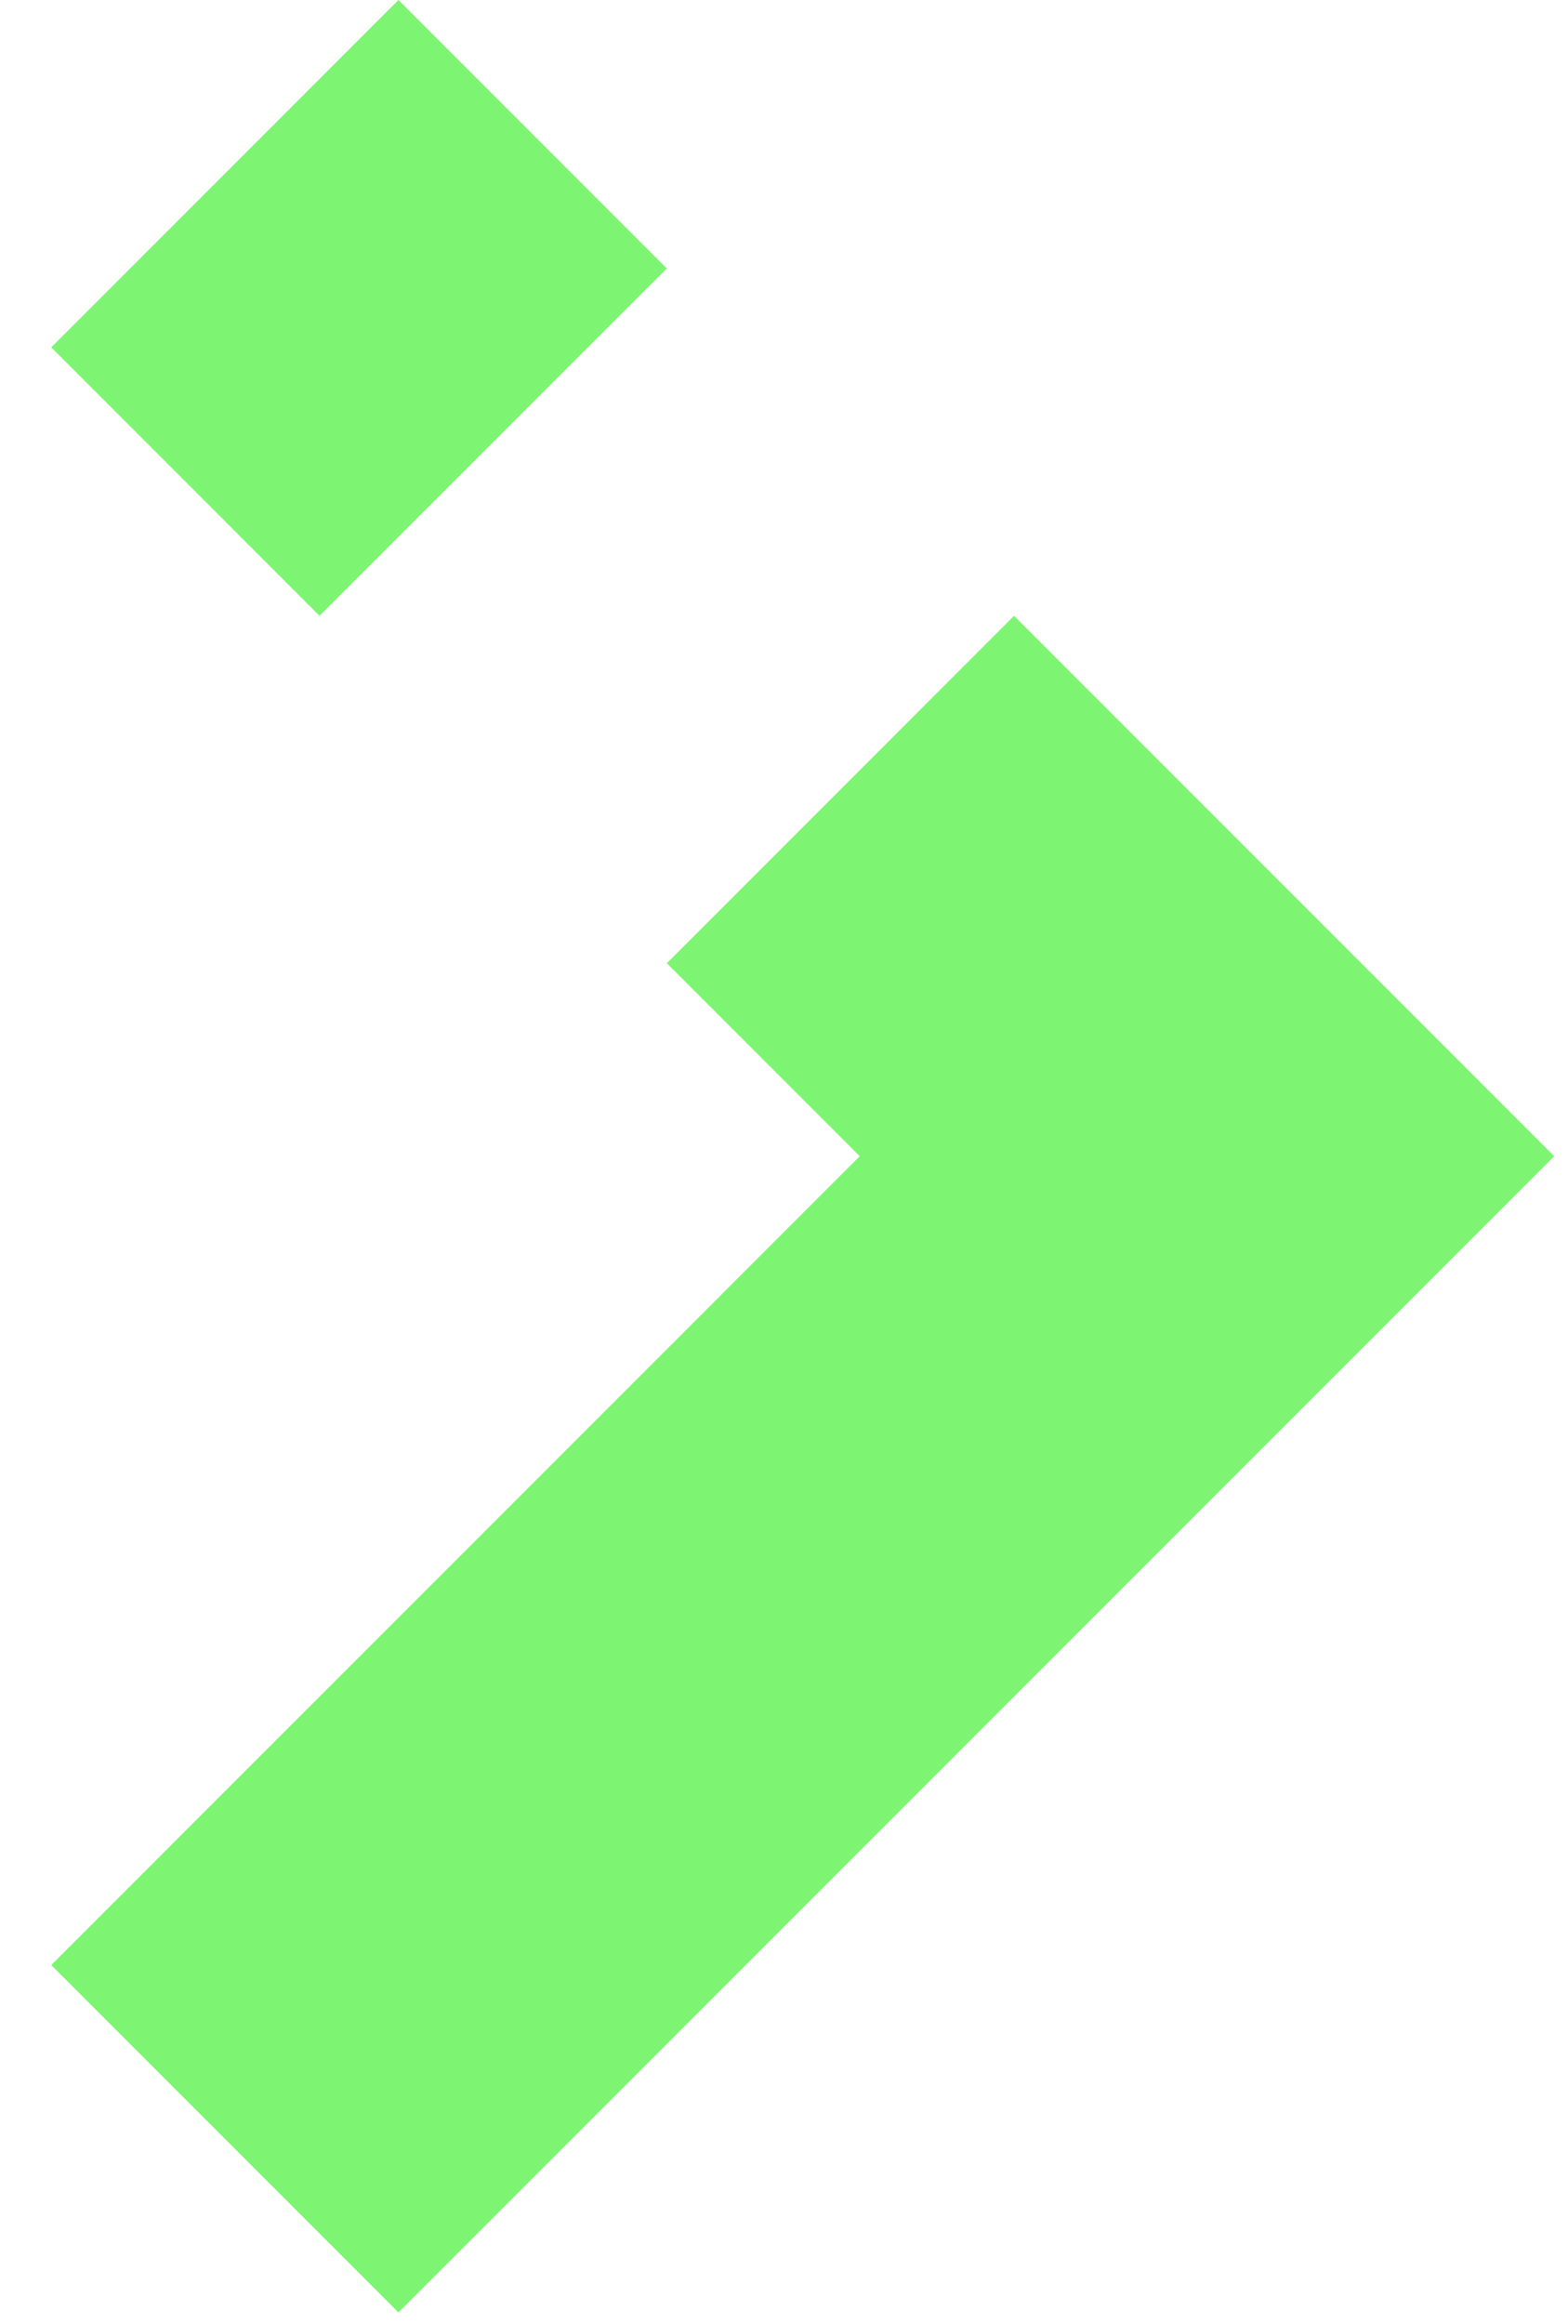 <svg width="27" height="40" viewBox="0 0 27 40" fill="none" xmlns="http://www.w3.org/2000/svg">
<path fill-rule="evenodd" clip-rule="evenodd" d="M11.482 16.58L14.804 19.902L0.882 33.825L6.861 39.804L23.773 22.892L26.763 19.902L23.773 16.912L17.461 10.6L11.482 16.58ZM5.502 10.6L11.482 4.621L6.861 0L0.882 5.979L5.502 10.6Z" fill="#7EF572"/>
</svg>
